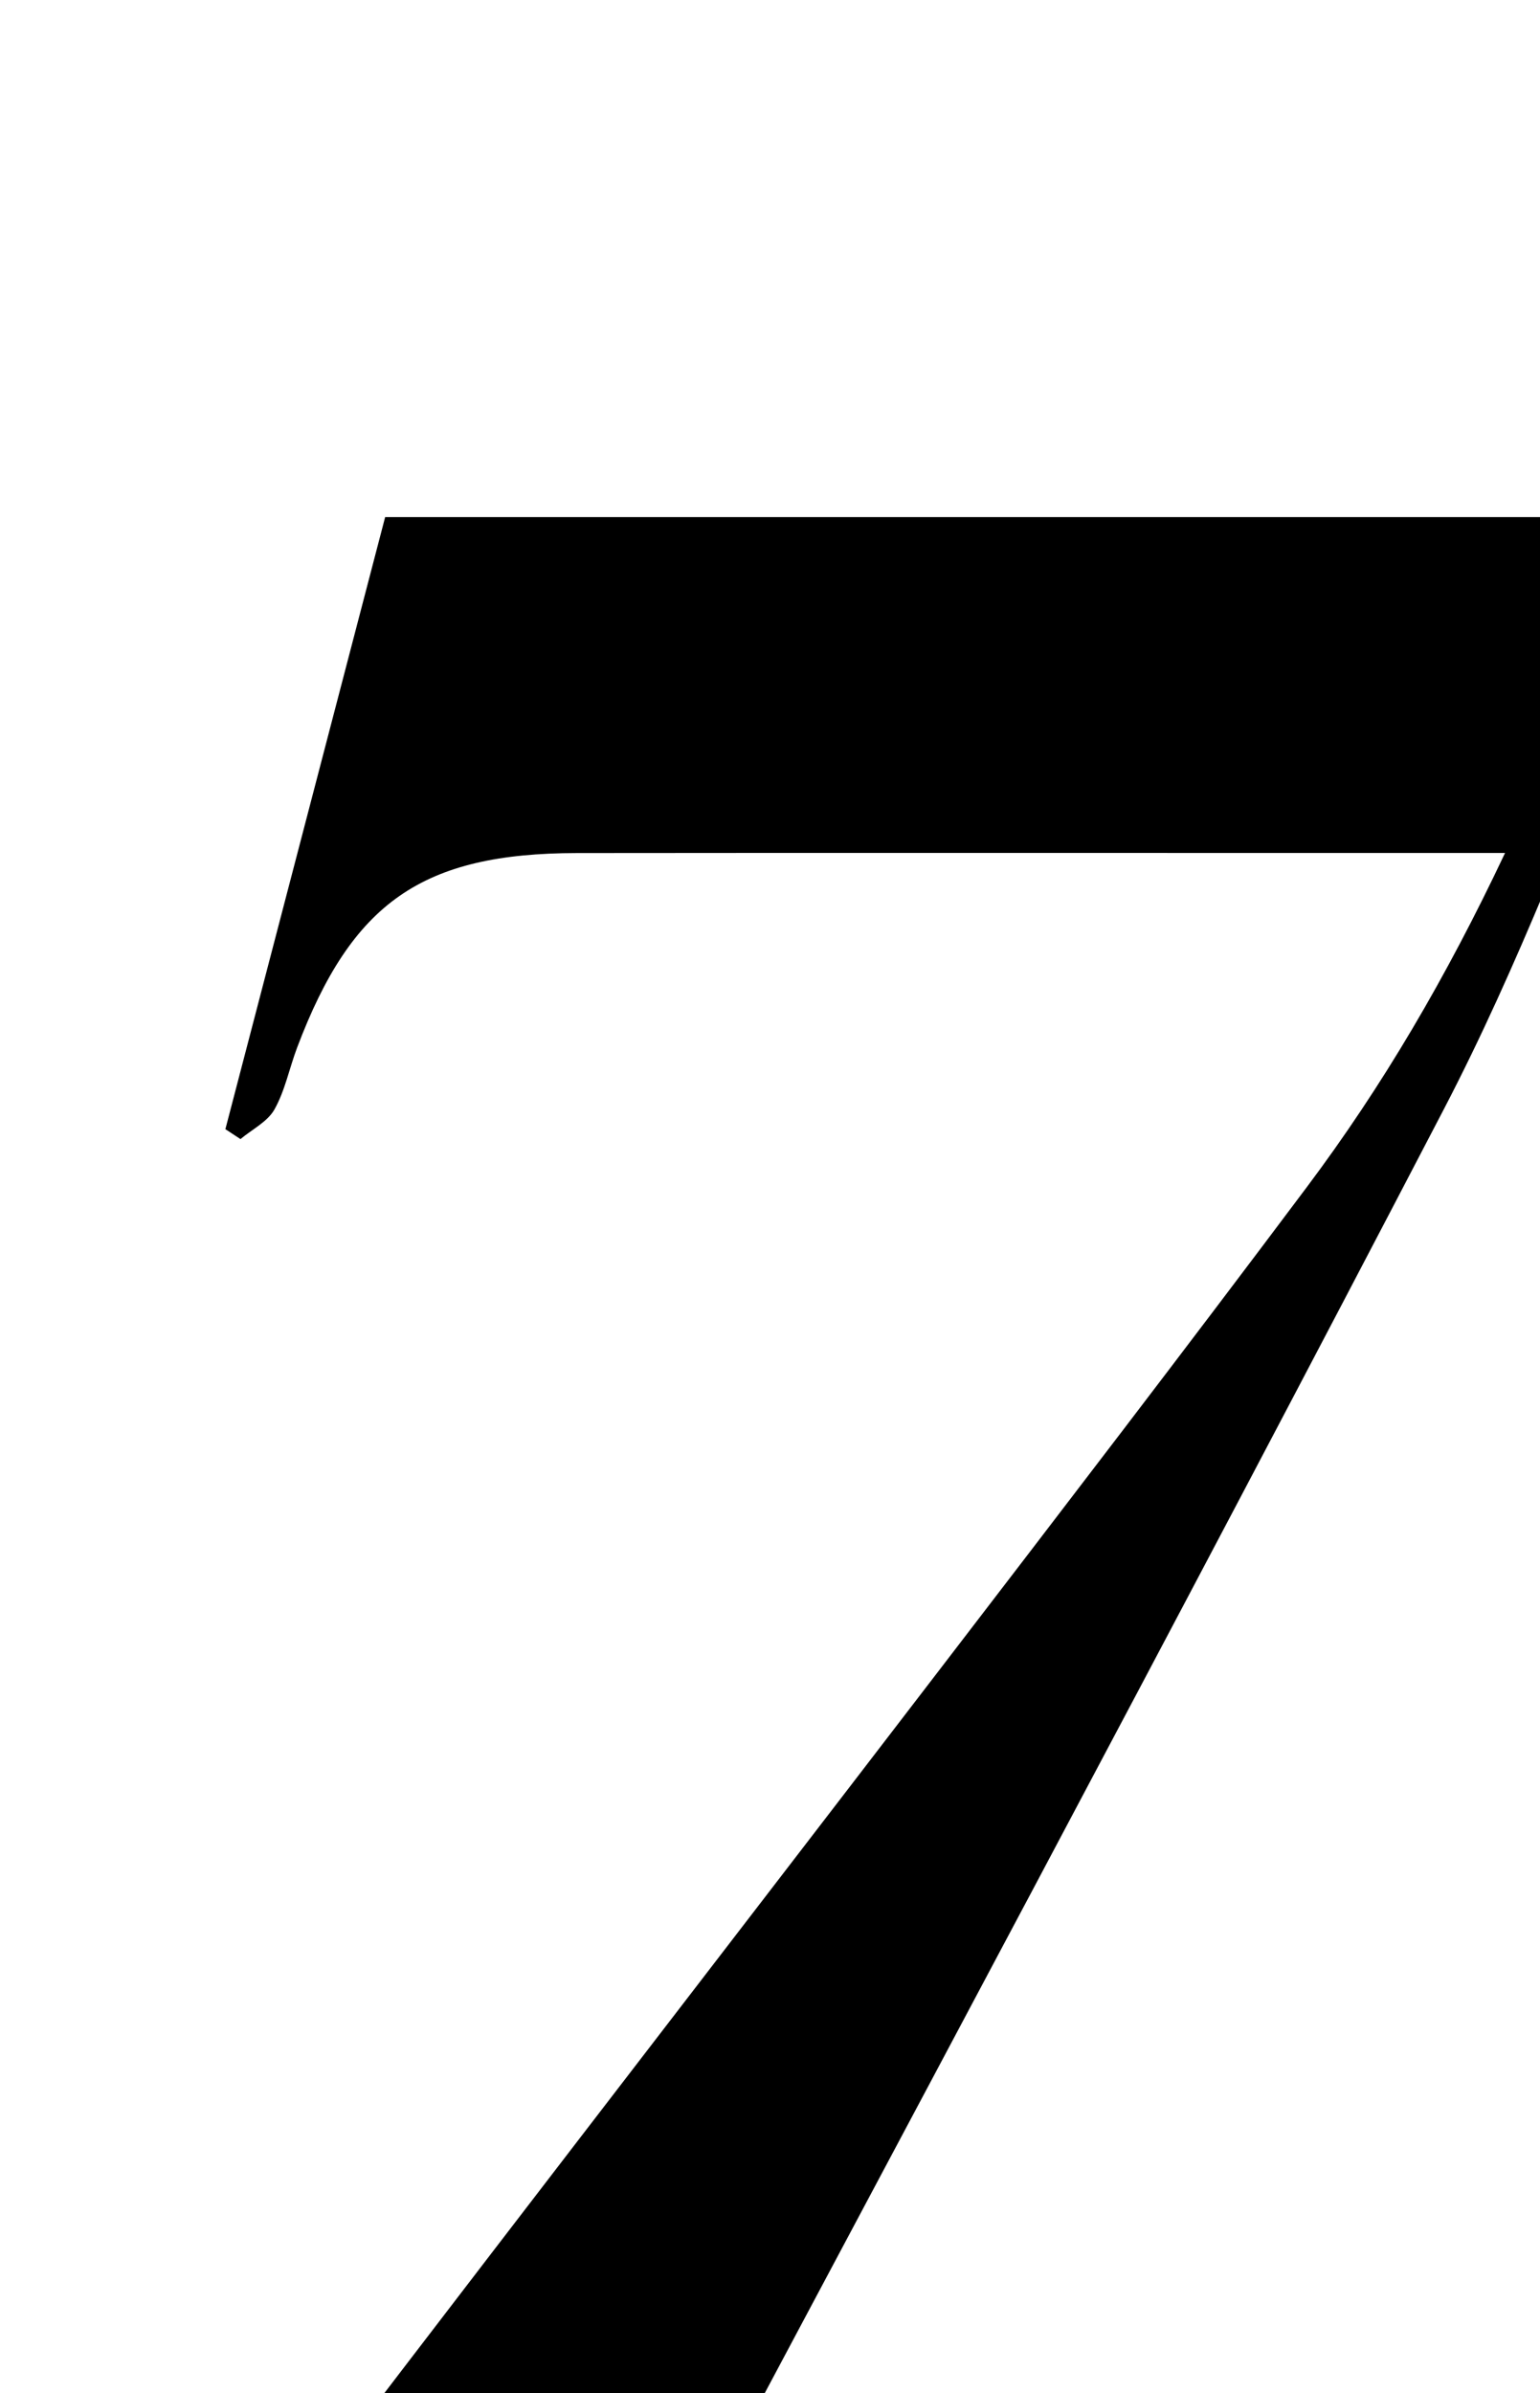 <?xml version="1.0" encoding="iso-8859-1"?>
<!-- Generator: Adobe Illustrator 25.2.1, SVG Export Plug-In . SVG Version: 6.00 Build 0)  -->
<svg version="1.1" xmlns="http://www.w3.org/2000/svg" xmlns:xlink="http://www.w3.org/1999/xlink" x="0px" y="0px"
	 viewBox="0 0 128.245 199.194" style="enable-background:new 0 0 128.245 199.194;" xml:space="preserve">
<g>
	<path d="M125.334,71.001c-4.462,0-8.119,0-11.776,0c-21.832,0-43.663-0.017-65.495,0.006c-12.907,0.014-18.75,4.095-23.324,16.204
		c-0.646,1.71-1.001,3.567-1.883,5.136c-0.579,1.029-1.863,1.66-2.831,2.469c-0.419-0.275-0.837-0.551-1.256-0.826
		c4.422-16.932,8.844-33.863,13.306-50.952c35.688,0,71.116,0,107.416,0c-1.097,4.363-1.633,8.493-3.163,12.214
		c-5.121,12.446-9.866,25.127-16.068,37.034c-22.533,43.256-45.575,86.247-68.506,129.295c-2.339,4.391-4.882,8.759-7.934,12.666
		c-5.956,7.625-18.016,10.132-26.759,6.03c-4.755-2.231-7.059-6.528-5.137-11.474c1.661-4.276,3.968-8.465,6.745-12.118
		c19.657-25.858,39.526-51.555,59.292-77.331c10.339-13.482,20.686-26.958,30.875-40.553
		C115.13,90.403,120.432,81.38,125.334,71.001z"/>
</g>
</svg>
